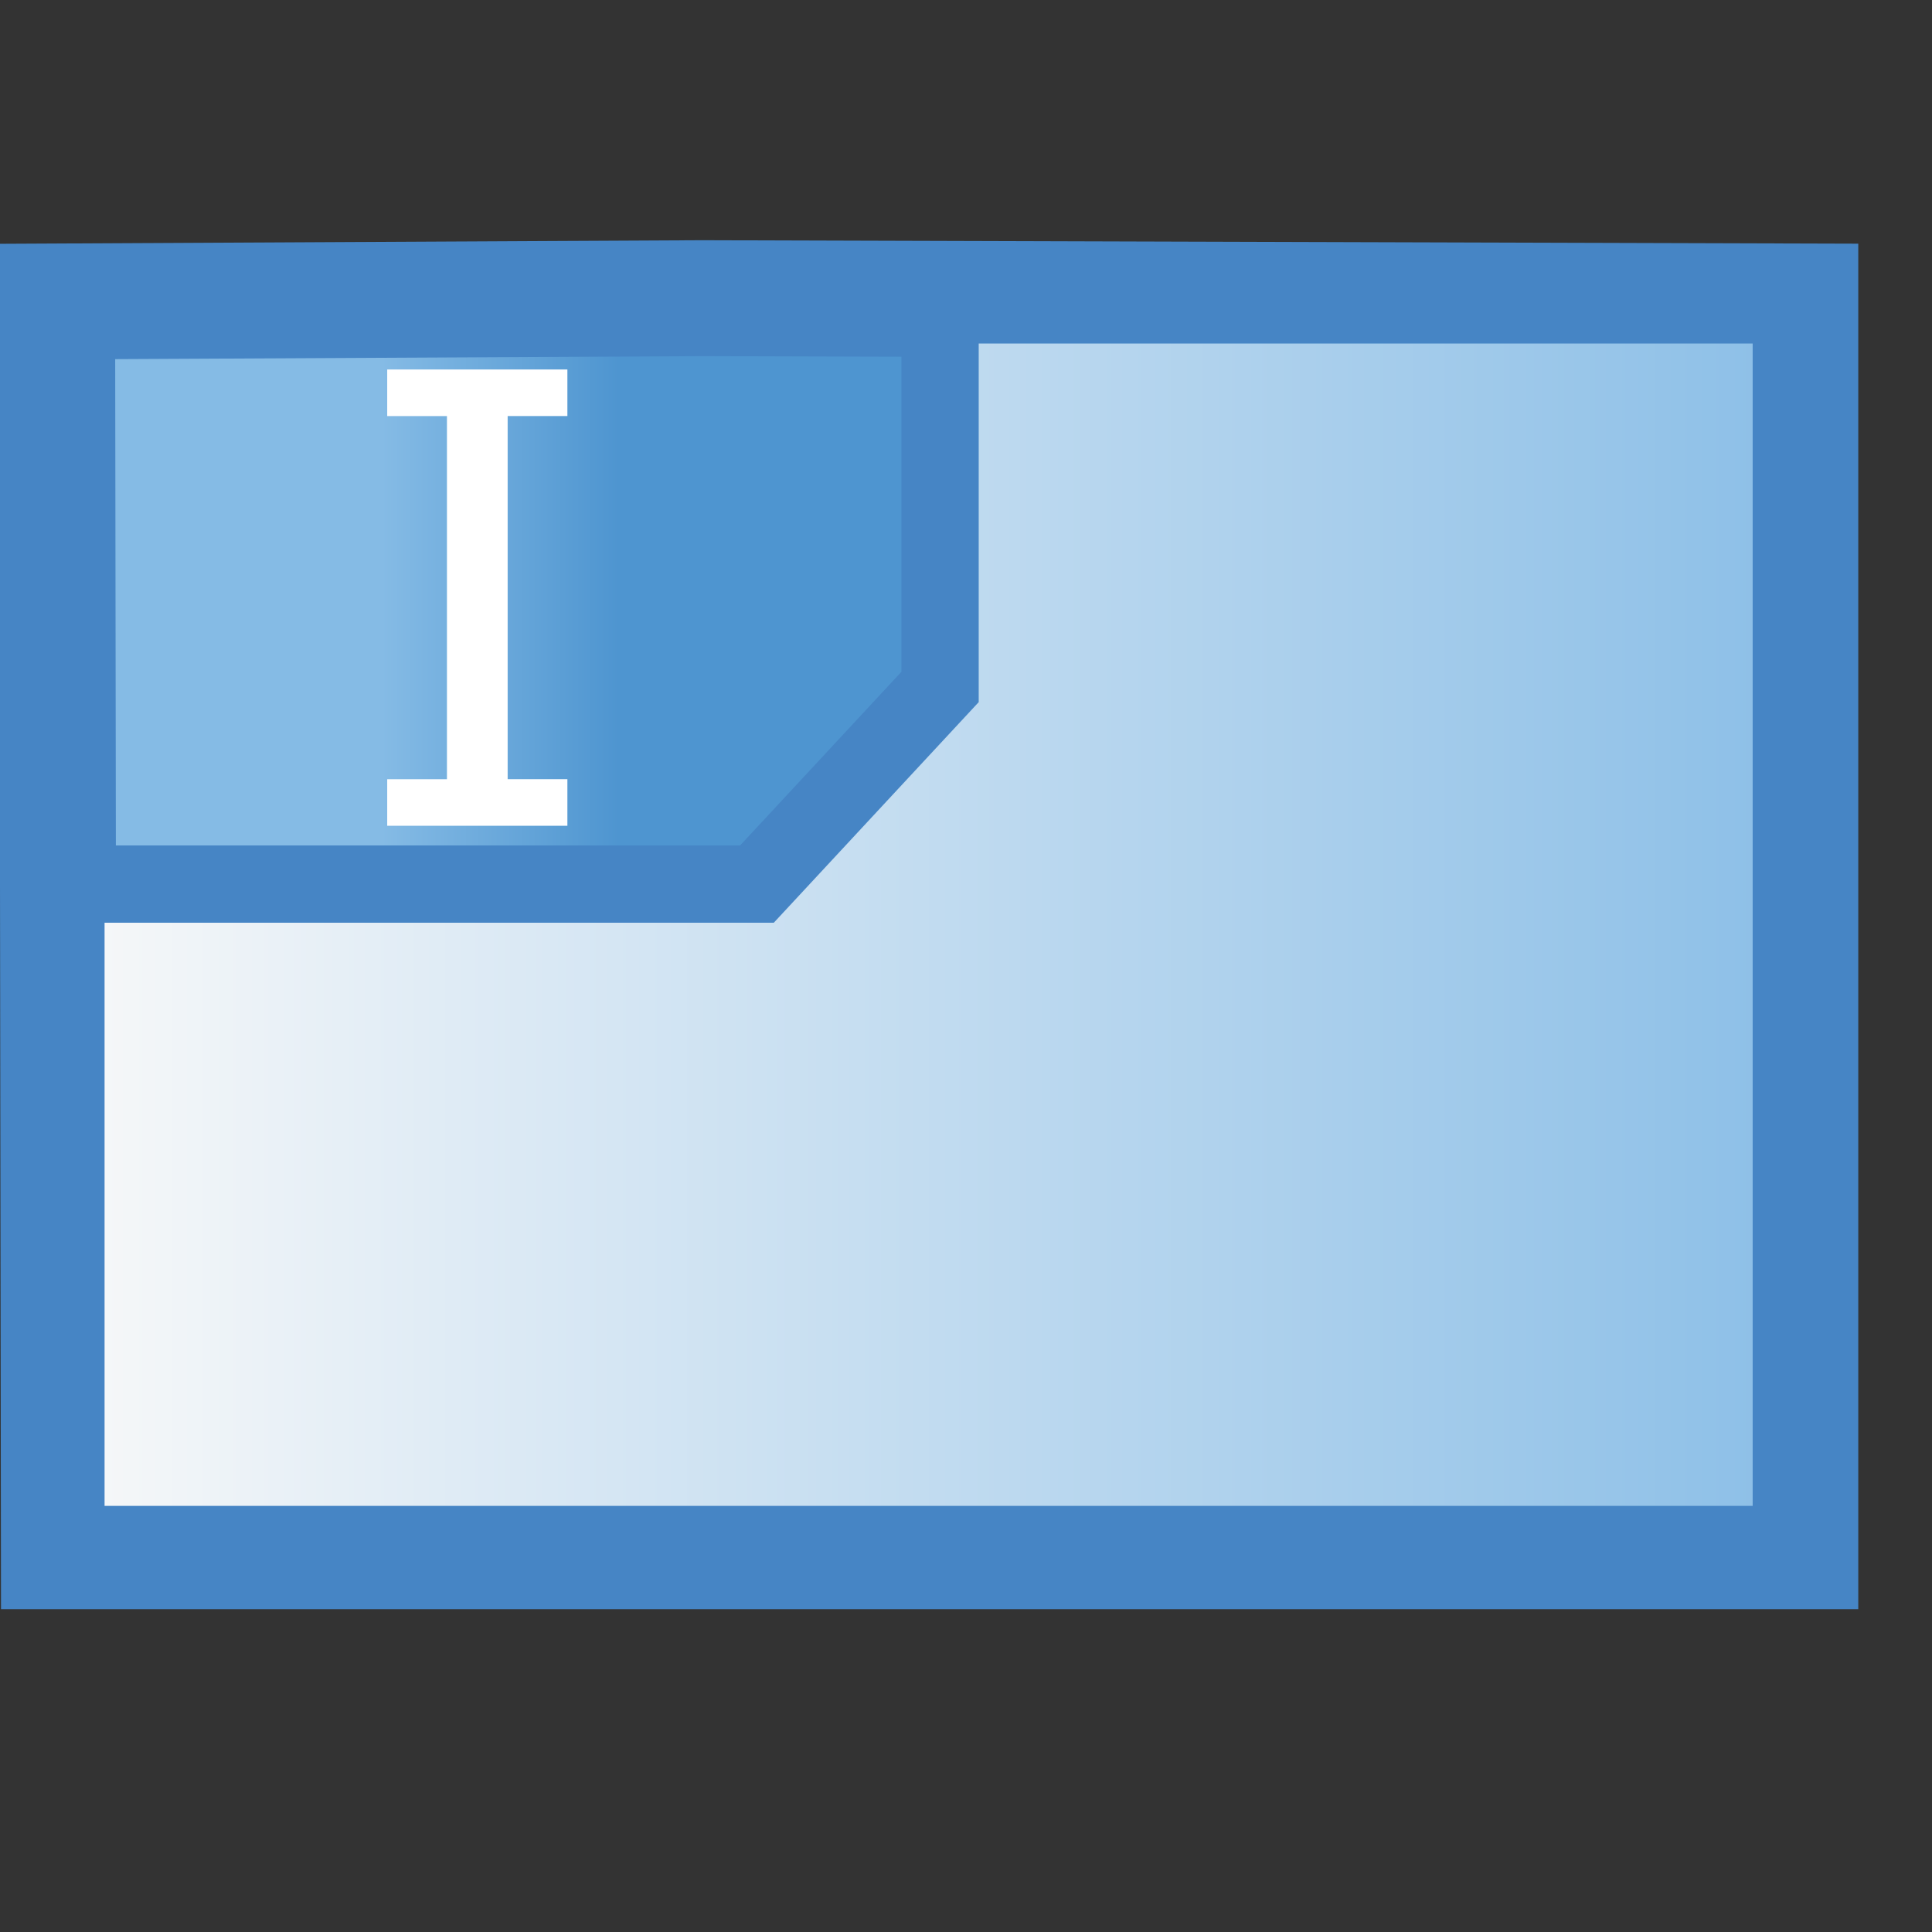 <?xml version="1.0" encoding="utf-8"?>
<!-- Generator: Adobe Illustrator 14.0.0, SVG Export Plug-In . SVG Version: 6.00 Build 43363)  -->
<!DOCTYPE svg PUBLIC "-//W3C//DTD SVG 1.1//EN" "http://www.w3.org/Graphics/SVG/1.1/DTD/svg11.dtd">
<svg version="1.1" id="Layer_1" xmlns="http://www.w3.org/2000/svg" xmlns:xlink="http://www.w3.org/1999/xlink" x="0px" y="0px"
	 width="50px" height="50px" viewBox="0 0 50 50" enable-background="new 0 0 50 50" xml:space="preserve">
<rect x="0" y="0" width="50" height="50" fill="#333333" stroke="none"/>
<rect x="1.039" y="40.227" fill="#898989" width="45.988" height="0.721"/>
<linearGradient id="SVGID_1_" gradientUnits="userSpaceOnUse" x1="1695.87" y1="2248.931" x2="1702" y2="2248.931" gradientTransform="matrix(1 0 0 1 -1686 -2225)">
	<stop  offset="0" style="stop-color:#85BBE5"/>
	<stop  offset="1" style="stop-color:#4E95D0"/>
</linearGradient>
<polygon fill="url(#SVGID_1_)" stroke="#4685C5" stroke-width="3" points="18.167,7.717 46.592,7.802 46.592,40.145 1.524,40.145 
	1.479,7.802 "/>
<linearGradient id="SVGID_2_" gradientUnits="userSpaceOnUse" x1="2264.883" y1="-1696.636" x2="2298.195" y2="-1696.636" gradientTransform="matrix(-4.371139e-08 1 -1 -4.371139e-08 -1650.046 -2247.149)">
	<stop  offset="0" style="stop-color:#4688C8"/>
	<stop  offset="1" style="stop-color:#3874B6"/>
</linearGradient>
<rect x="46.109" y="7.275" fill="url(#SVGID_2_)" width="0.961" height="33.312"/>
<linearGradient id="SVGID_3_" gradientUnits="userSpaceOnUse" x1="1700.432" y1="2265.137" x2="1733.031" y2="2265.137" gradientTransform="matrix(1 0 0 1 -1686 -2225)">
	<stop  offset="0" style="stop-color:#4688C8"/>
	<stop  offset="1" style="stop-color:#3874B6"/>
</linearGradient>
<rect x="14.431" y="39.667" fill="url(#SVGID_3_)" width="32.6" height="0.938"/>
<g enable-background="new    ">
	<path fill="#FFFFFF" d="M14.684,21.371h-4.663v-1.205h1.546v-9.398h-1.546V9.562h4.663v1.205h-1.546v9.398h1.546V21.371z"/>
</g>
<linearGradient id="SVGID_4_" gradientUnits="userSpaceOnUse" x1="1968.706" y1="-2569.931" x2="2013.359" y2="-2569.931" gradientTransform="matrix(1 0 0 -1 -1967 -2546)">
	<stop  offset="0" style="stop-color:#F7F8F9"/>
	<stop  offset="1" style="stop-color:#8CBFE7"/>
</linearGradient>
<polygon fill="url(#SVGID_4_)" stroke="#4685C5" stroke-width="2" points="35.24,7.89 24.329,7.89 24.329,17.778 19.59,22.88 
	1.706,22.88 1.706,17.883 1.706,39.972 46.359,39.972 46.359,17.512 46.359,16.593 46.359,7.89 "/>
</svg>
